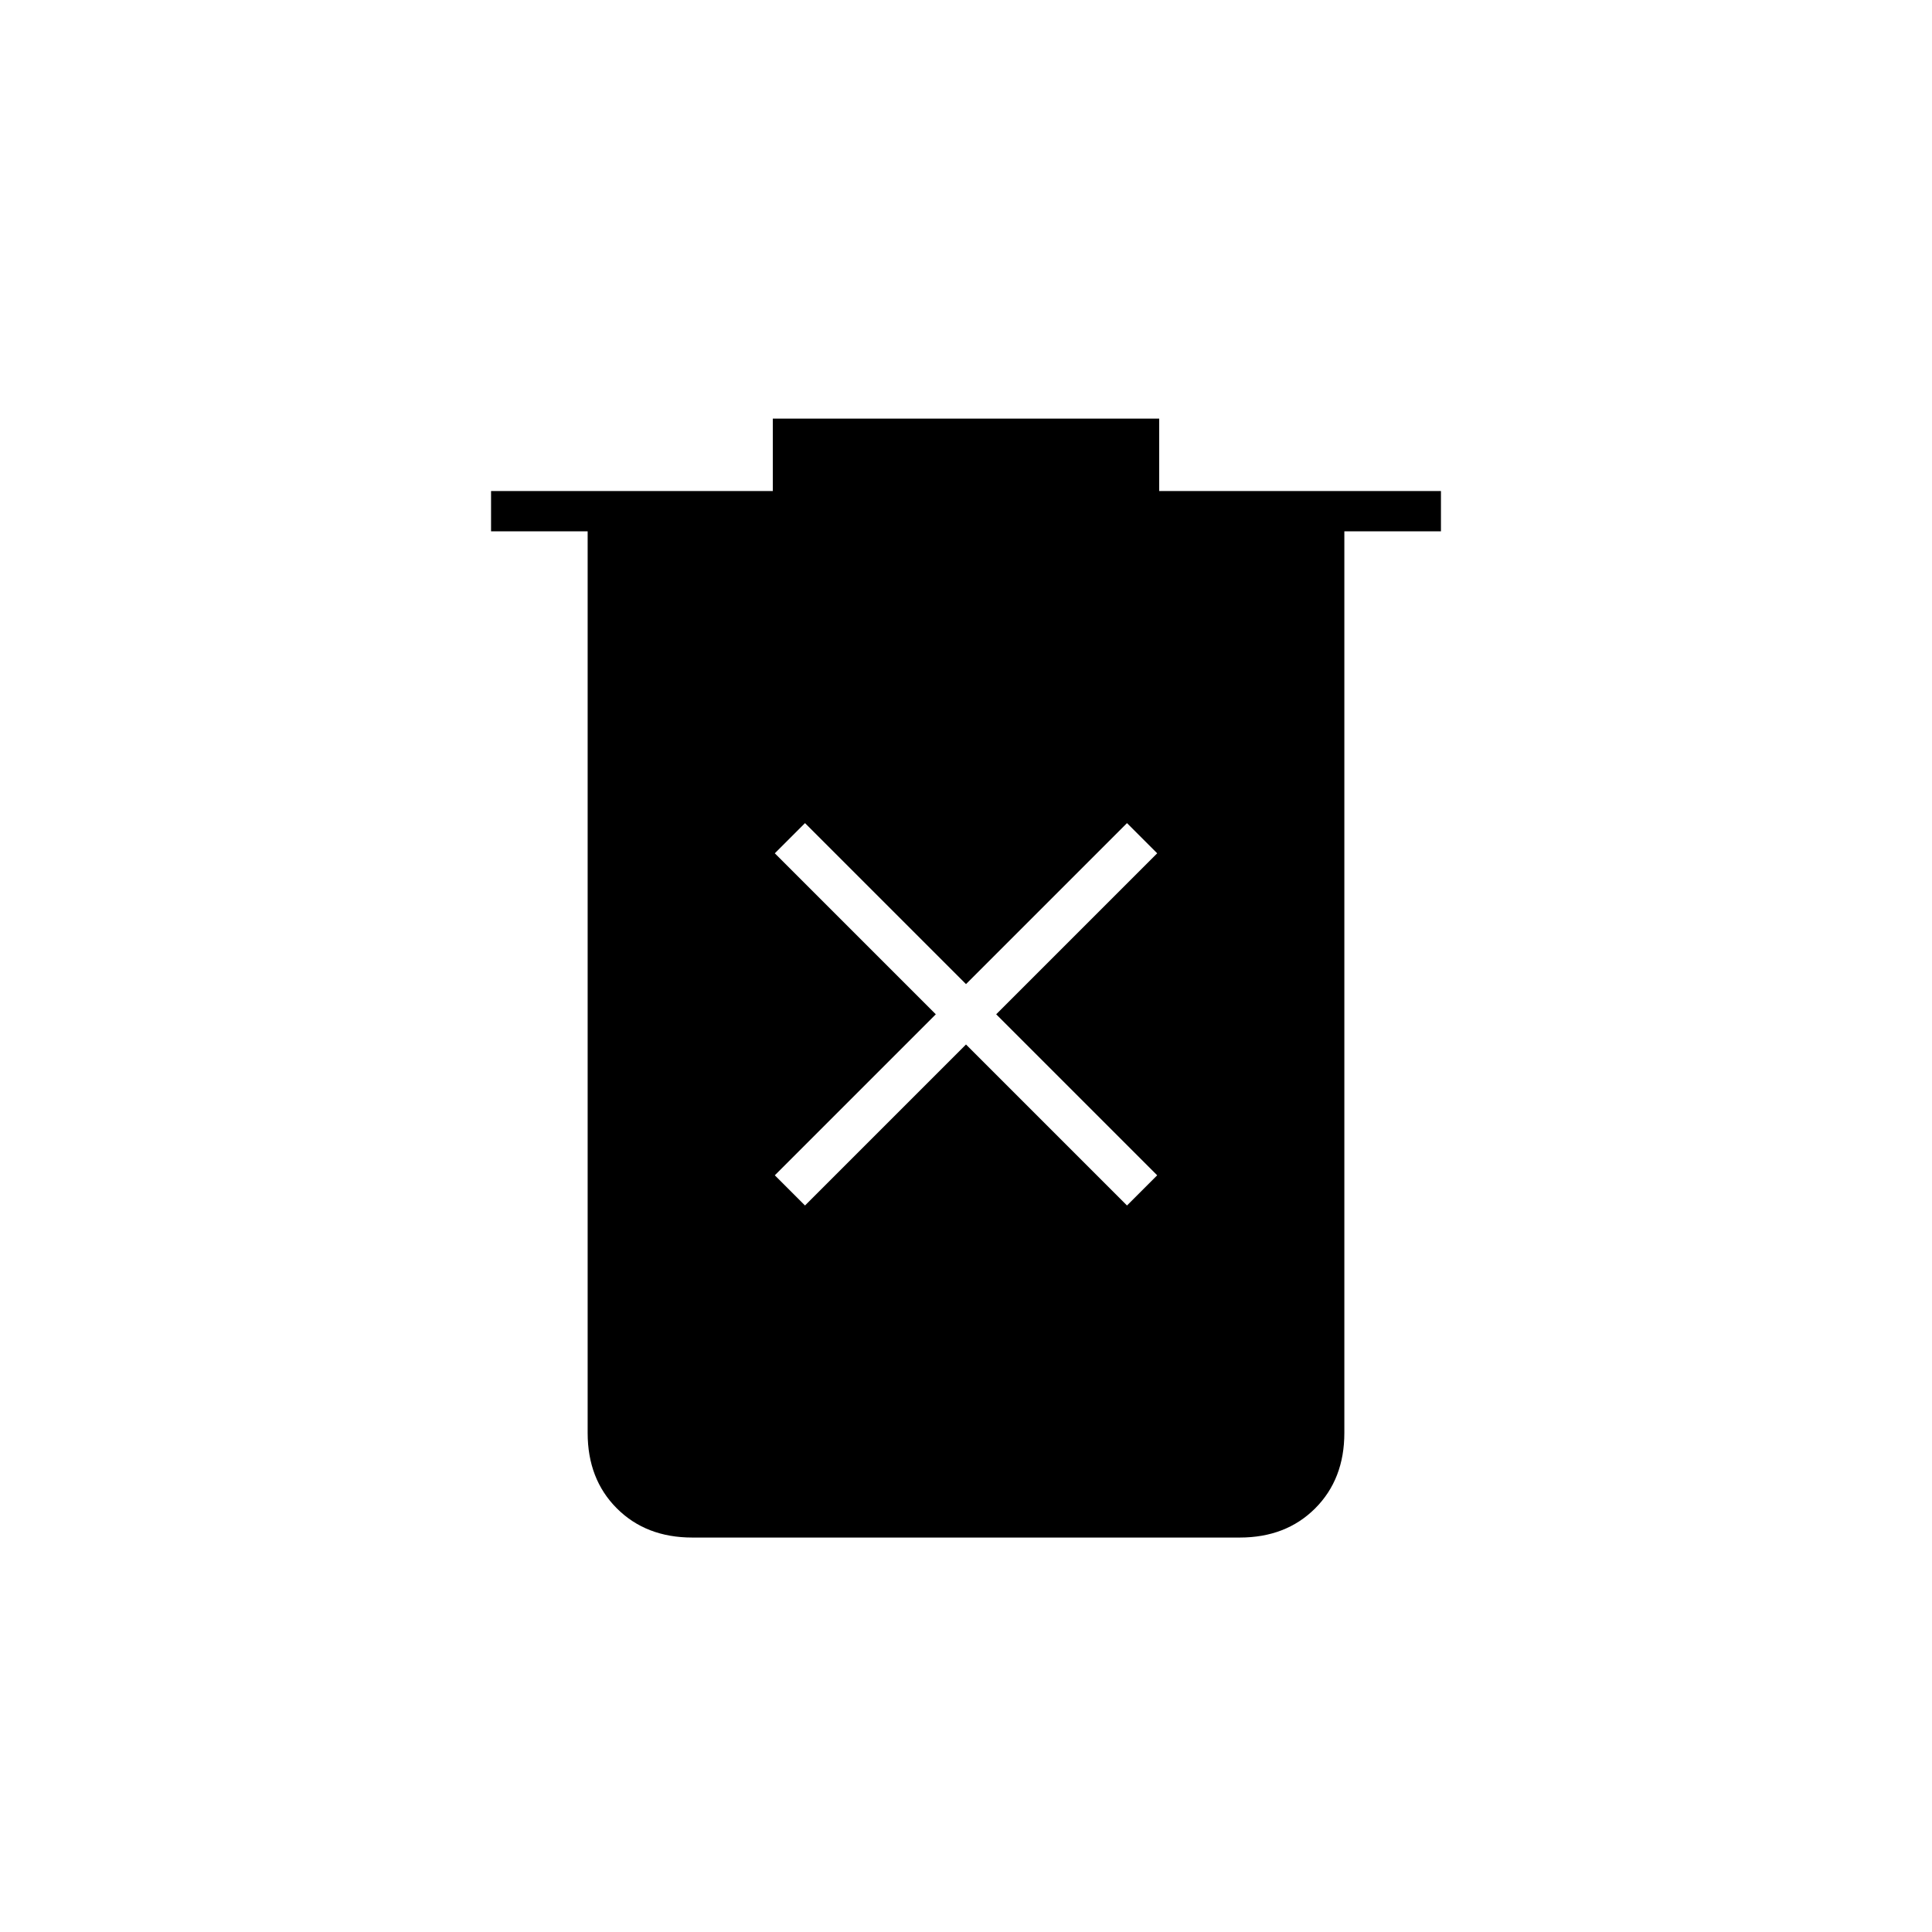 <svg xmlns="http://www.w3.org/2000/svg" height="20" viewBox="0 -960 960 960" width="20"><path d="m400-361 80-80 80 80 15-15-80-80 80-80-15-15-80 80-80-80-15 15 80 80-80 80 15 15Zm-56 165q-23 0-37.5-14.5T292-248v-448h-48v-20h140v-36h192v36h140v20h-48v448q0 23-14.5 37.5T616-196H344Z"/></svg>